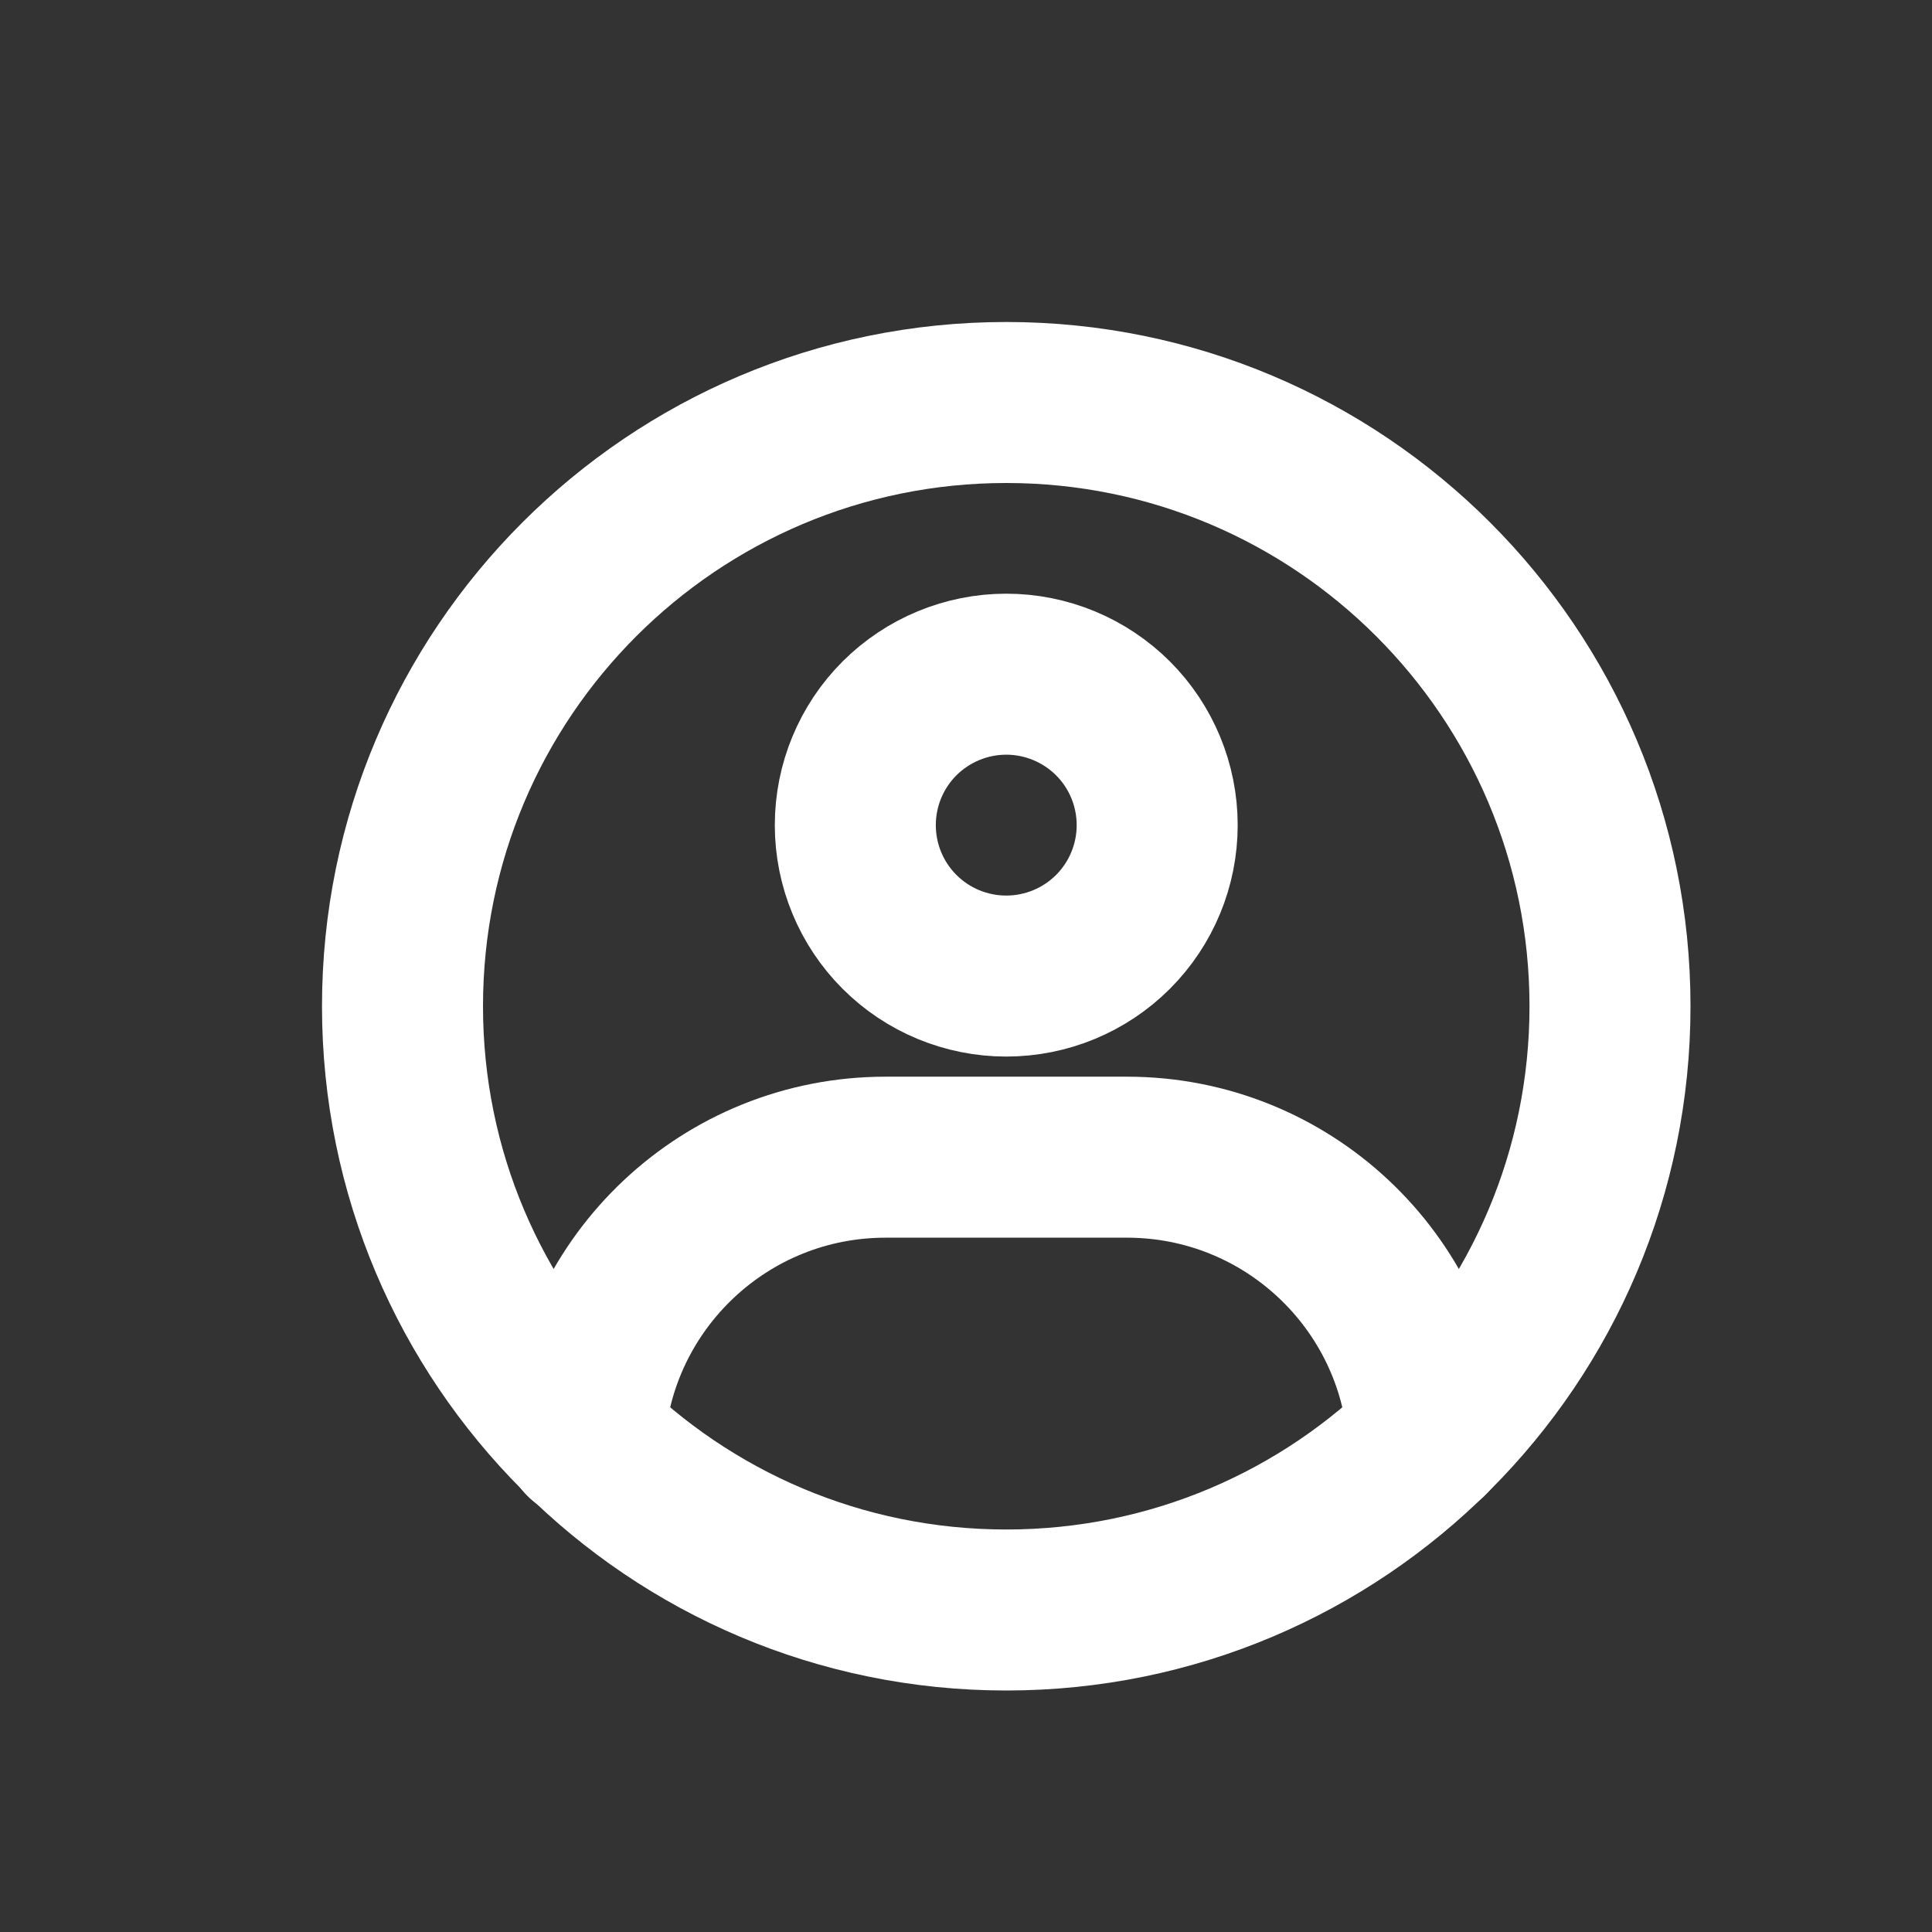 <svg width="24" height="24" viewBox="0 0 24 24" fill="none" xmlns="http://www.w3.org/2000/svg">
<rect x="0" y="0" width="24" height="24" fill="#333333" stroke="none"/>
<path d="M12.5 20C16.642 20 20 16.642 20 12.5C20 8.358 16.642 5 12.5 5C8.358 5 5 8.358 5 12.5C5 16.642 8.358 20 12.5 20Z" stroke="white" stroke-width="2" stroke-linecap="round" stroke-linejoin="round"/>
<path d="M12.5 12.125C12.997 12.125 13.474 11.928 13.826 11.576C14.178 11.224 14.375 10.747 14.375 10.25C14.375 9.753 14.178 9.276 13.826 8.924C13.474 8.573 12.997 8.375 12.5 8.375C12.003 8.375 11.526 8.573 11.174 8.924C10.822 9.276 10.625 9.753 10.625 10.25C10.625 10.747 10.822 11.224 11.174 11.576C11.526 11.928 12.003 12.125 12.5 12.125Z" stroke="white" stroke-width="2" stroke-linejoin="round"/>
<path d="M7.258 17.875C7.387 15.92 9.013 14.375 11 14.375H14C15.984 14.375 17.609 15.916 17.741 17.867" stroke="white" stroke-width="2" stroke-linecap="round" stroke-linejoin="round"/>
</svg>
